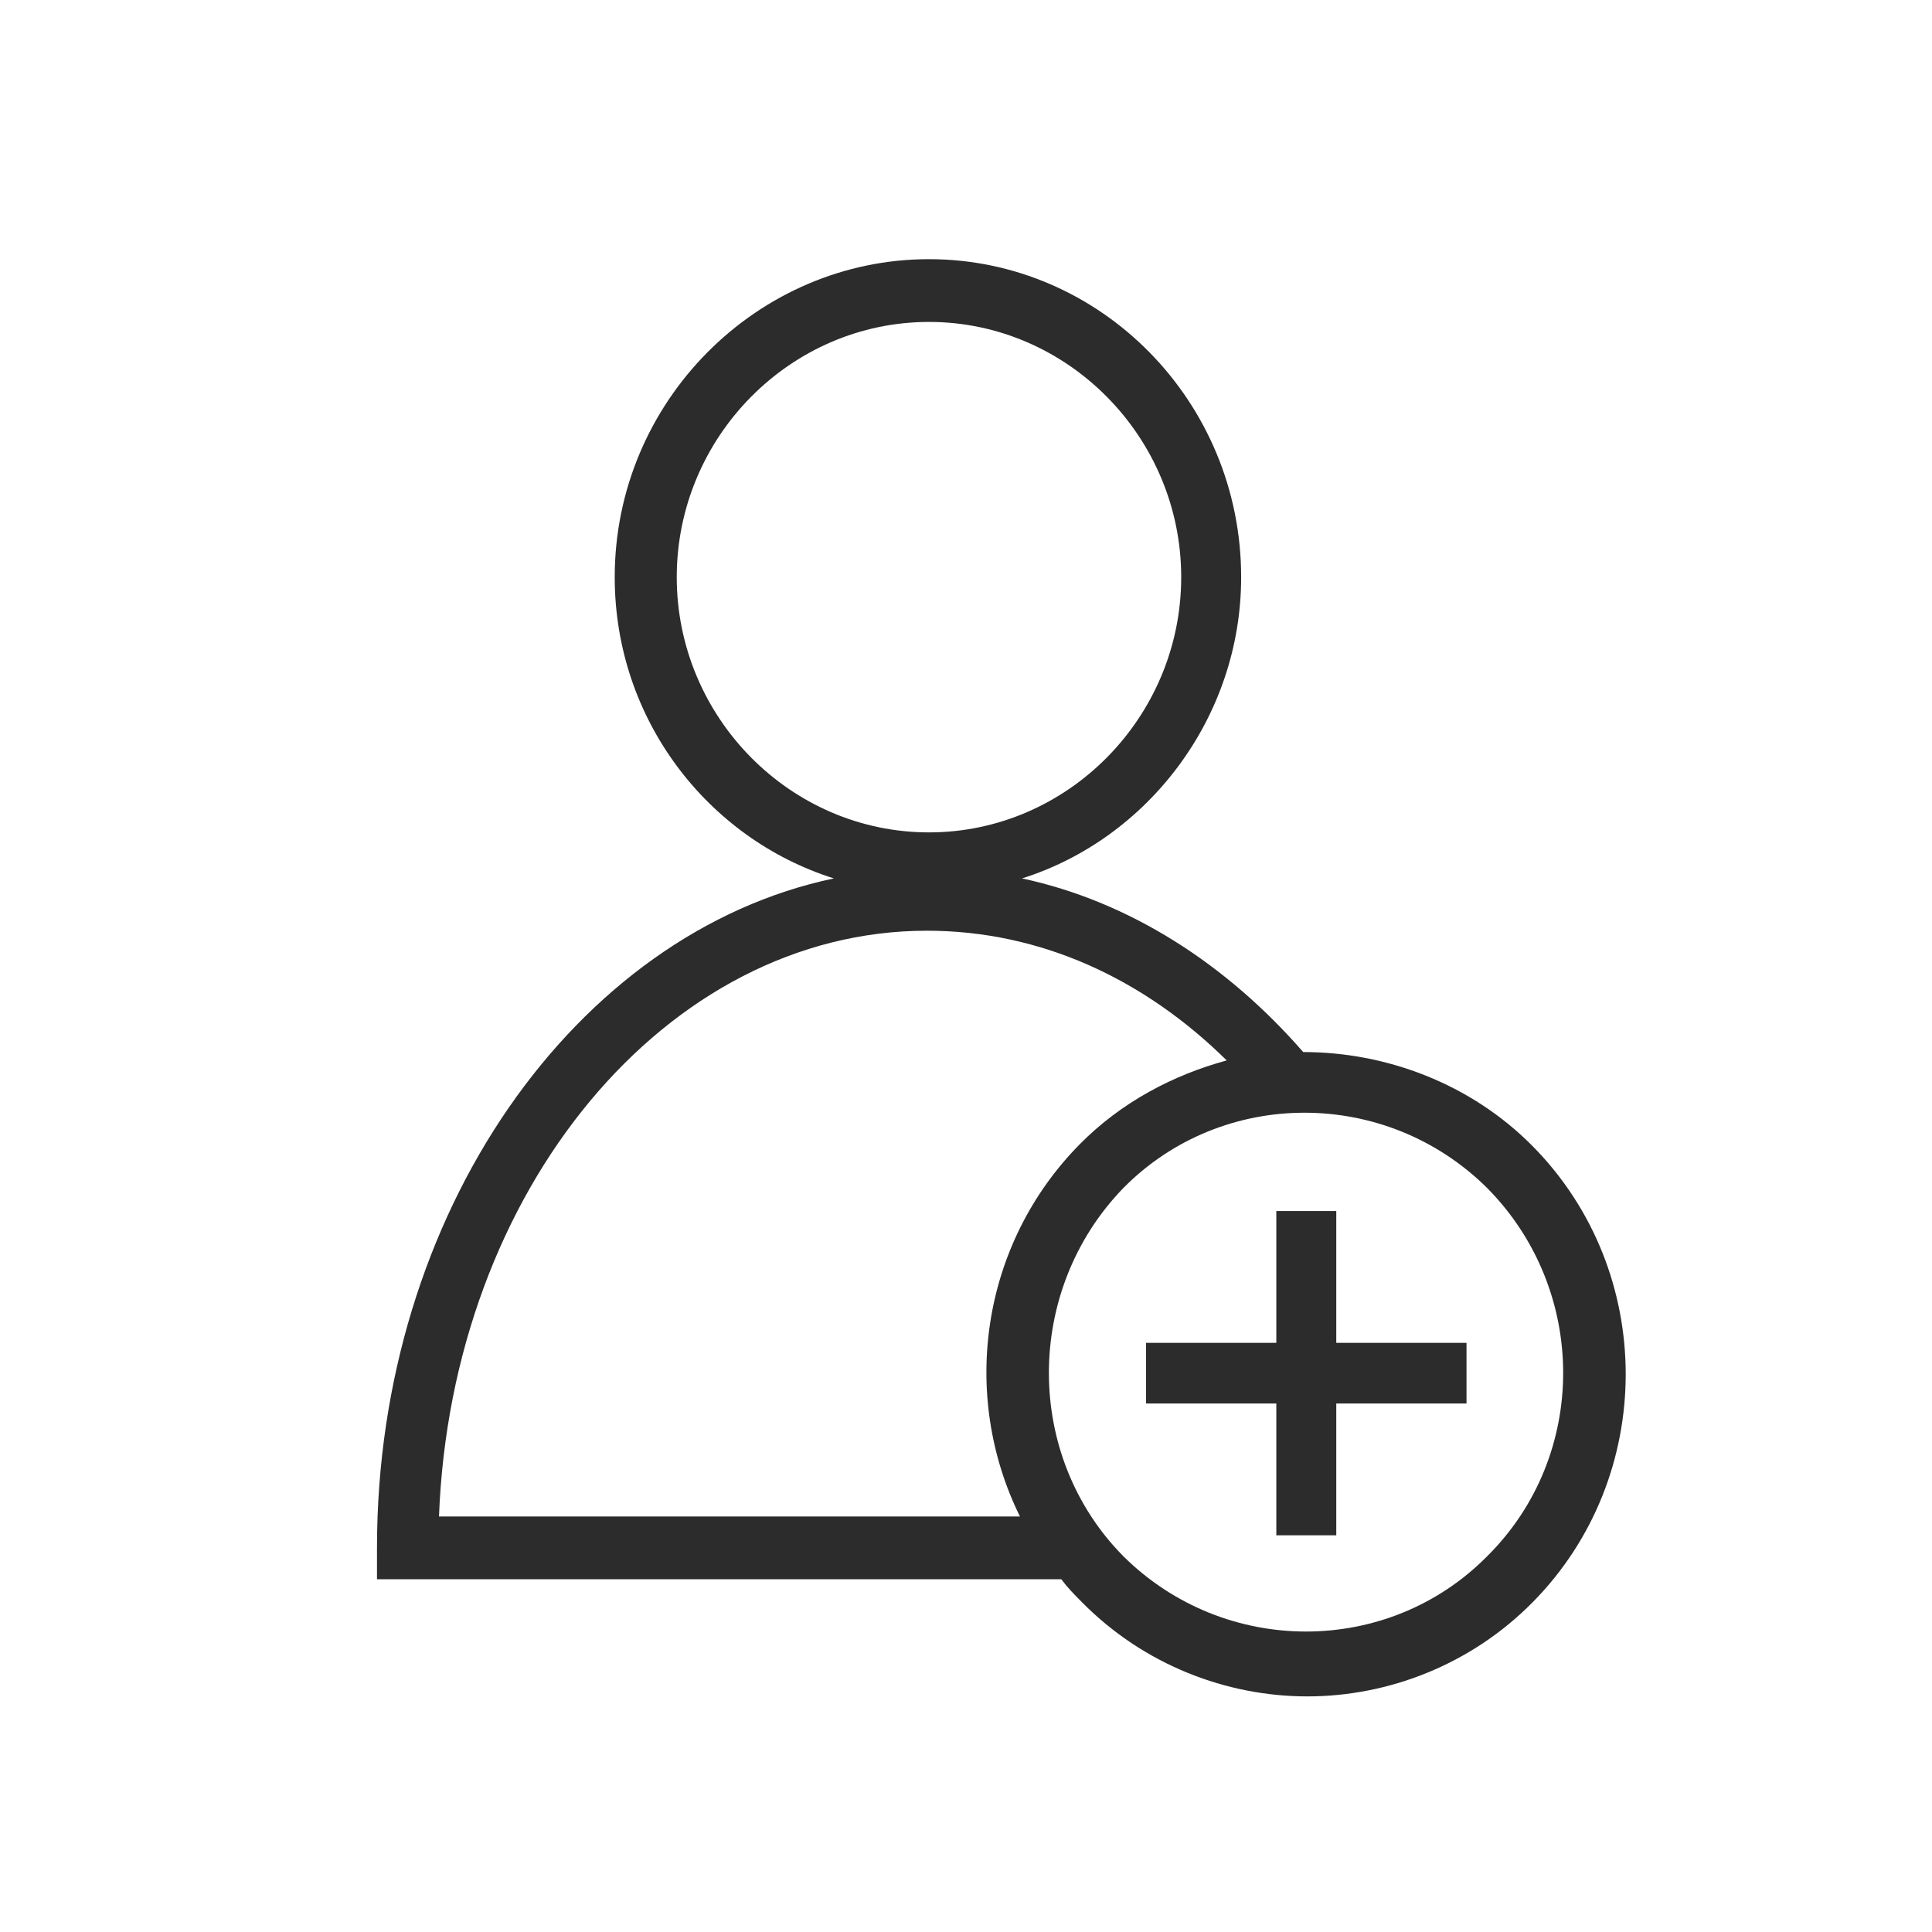 <svg width="95" height="95" viewBox="0 0 95 95" fill="none" xmlns="http://www.w3.org/2000/svg">
<rect width="95" height="95" fill="white"/>
<path d="M75.364 56.36C72.315 53.274 68.147 51.731 64.08 51.731C60.319 47.411 55.541 44.325 50.254 43.193C56.456 41.239 61.03 35.272 61.03 28.38C61.03 19.739 54.117 12.744 45.68 12.744C37.242 12.744 30.227 19.739 30.227 28.38C30.227 35.375 34.802 41.239 41.003 43.193C28.296 45.868 18.537 59.652 18.537 76.111V77.654H52.186C52.491 78.066 52.796 78.374 53.203 78.785C56.252 81.872 60.319 83.415 64.284 83.415C68.248 83.415 72.315 81.872 75.364 78.785C81.464 72.613 81.464 62.532 75.364 56.36ZM33.277 28.38C33.277 21.488 38.869 15.83 45.68 15.83C52.491 15.83 58.082 21.488 58.082 28.38C58.082 35.272 52.491 40.93 45.68 40.93C38.869 40.93 33.277 35.272 33.277 28.38ZM21.586 74.568C22.196 58.52 32.769 45.765 45.578 45.765C51.169 45.765 56.252 48.131 60.319 52.143C57.676 52.863 55.134 54.2 53.101 56.257C48.221 61.195 47.205 68.602 50.153 74.568H21.586ZM73.128 76.522C68.248 81.46 60.217 81.46 55.236 76.522C50.356 71.585 50.356 63.458 55.236 58.418C60.115 53.48 68.147 53.48 73.128 58.418C78.109 63.458 78.109 71.585 73.128 76.522Z" fill="#2C2C2C"/>
<path d="M65.707 59.549H62.759V66.03H56.354V69.013H62.759V75.494H65.707V69.013H72.111V66.03H65.707V59.549Z" fill="#2C2C2C"/>
</svg>
